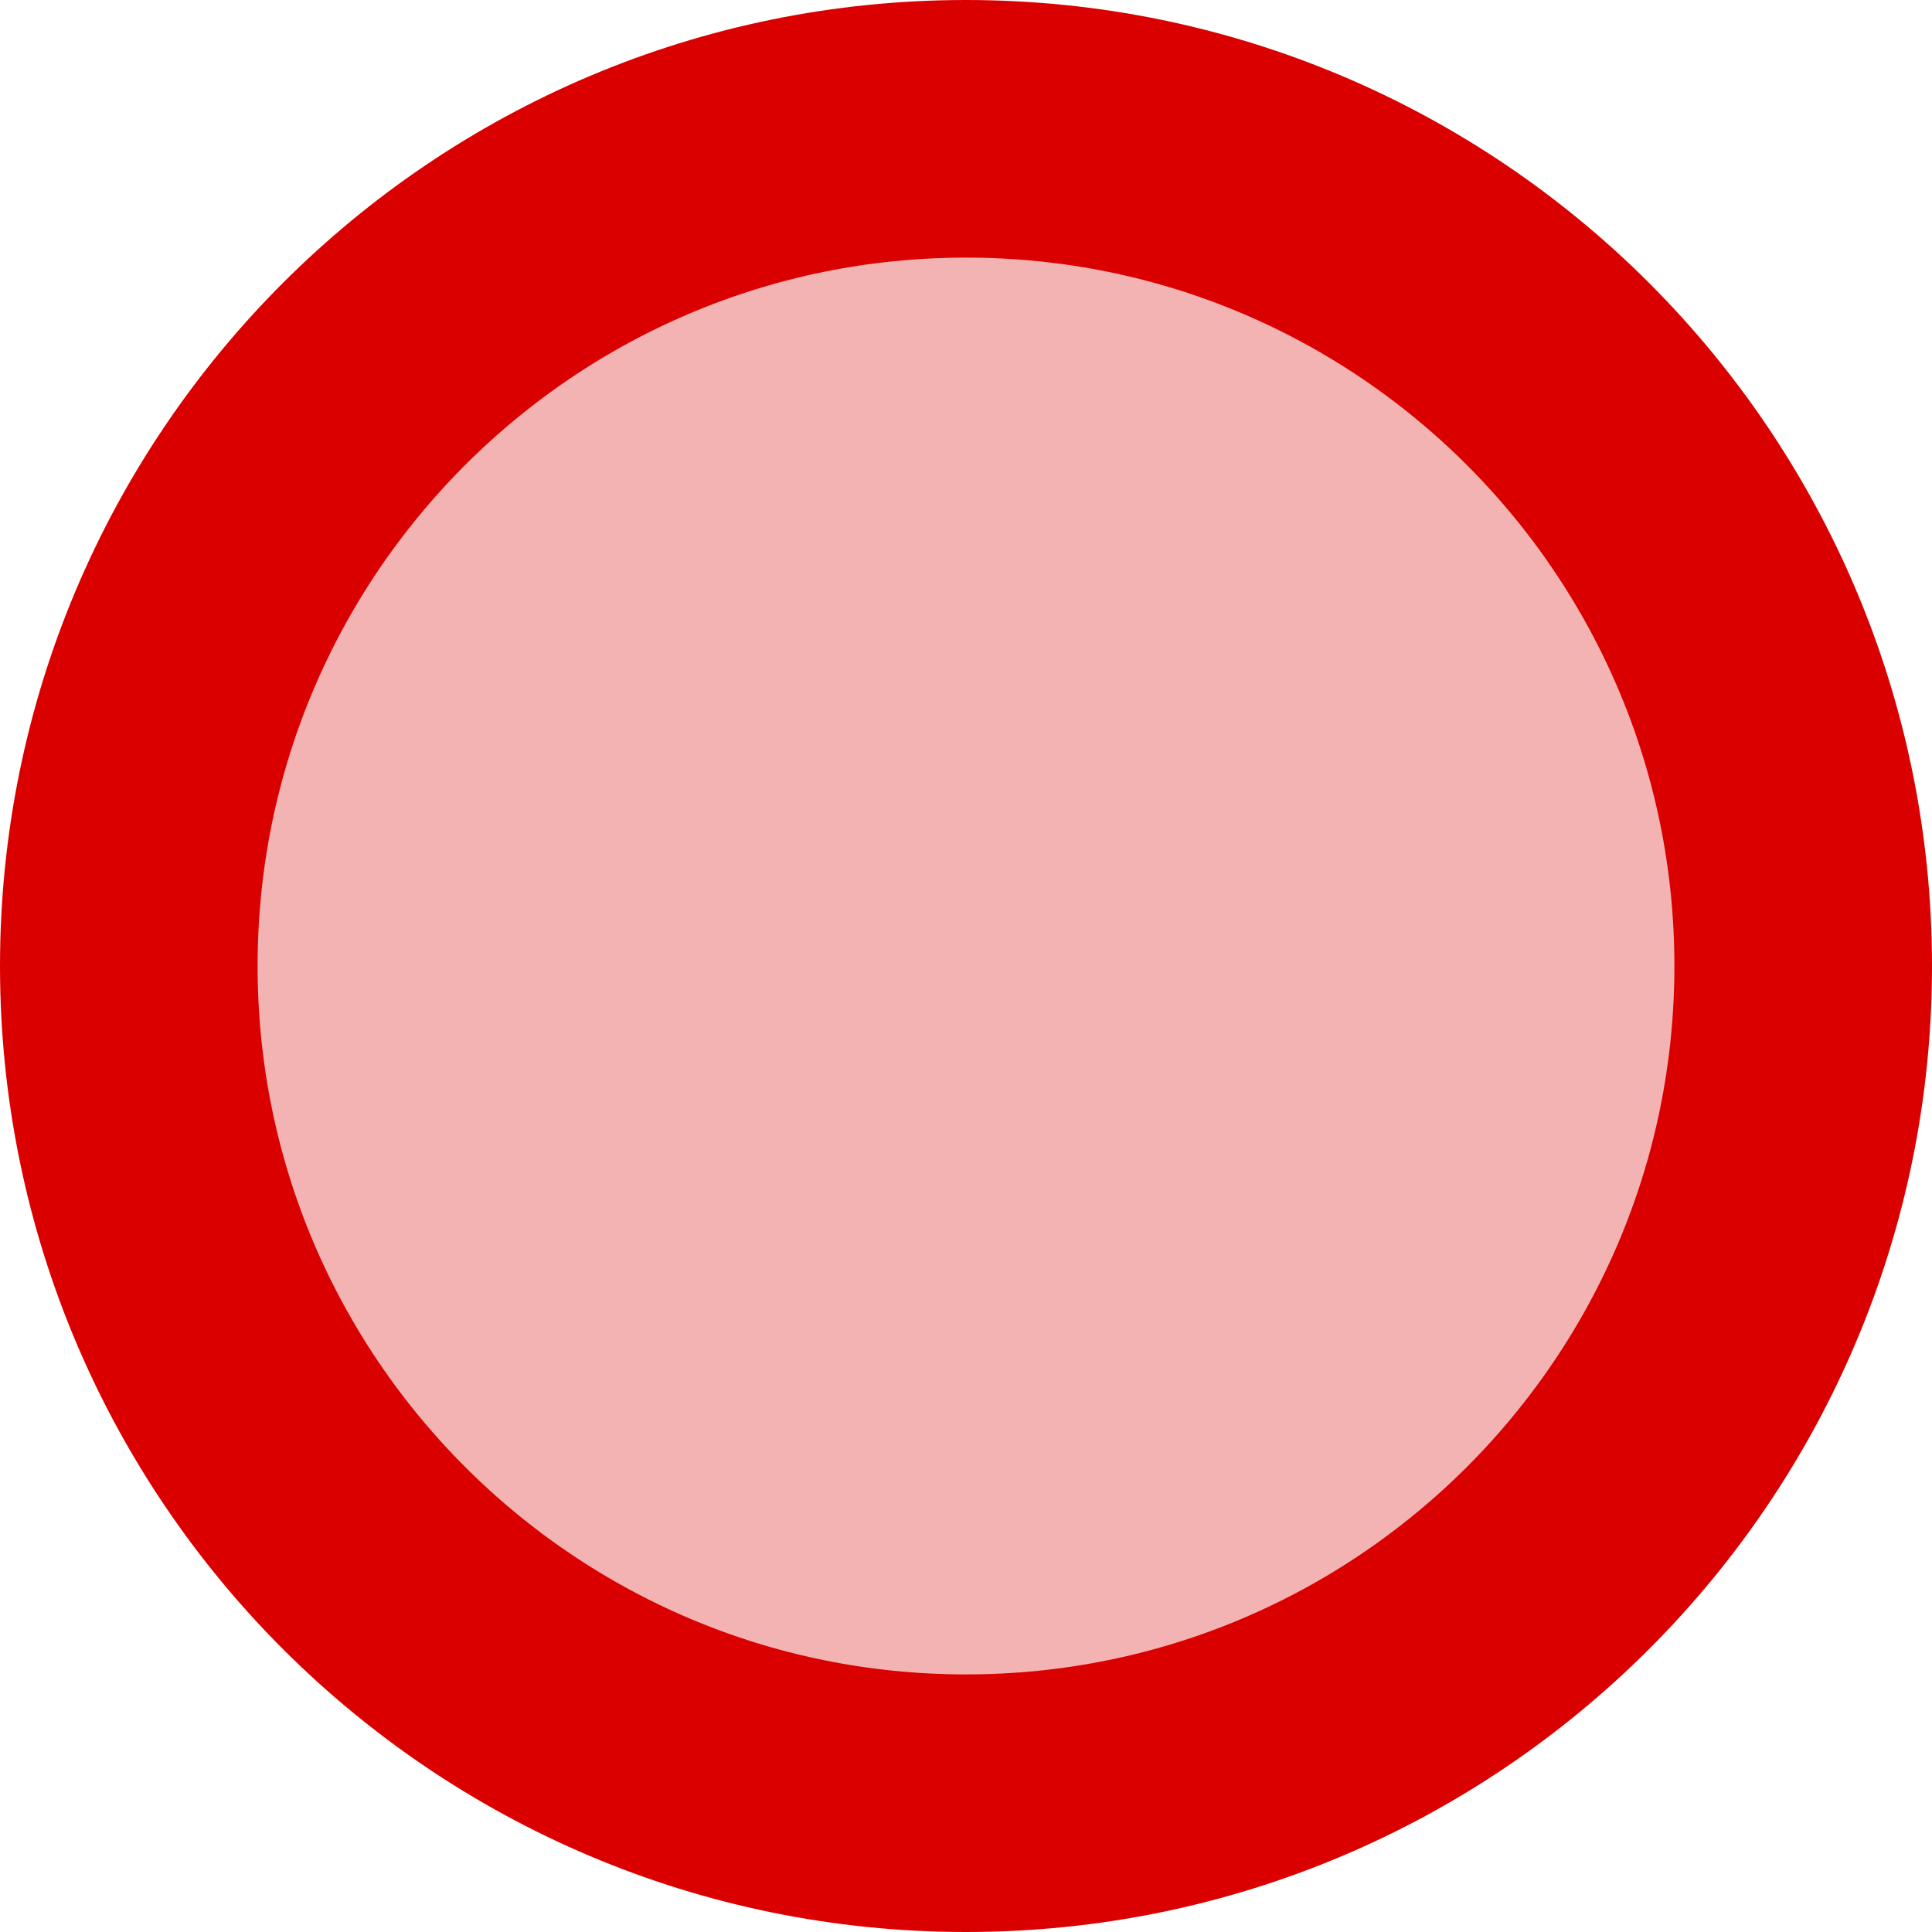 <svg width="30" height="30" fill="none" xmlns="http://www.w3.org/2000/svg"><path d="M28 15c0 7.18-5.82 13-13 13S2 22.18 2 15 7.82 2 15 2s13 5.82 13 13z" fill="#D80000" fill-opacity=".3" stroke="#DB0000" stroke-width="4"/></svg>
